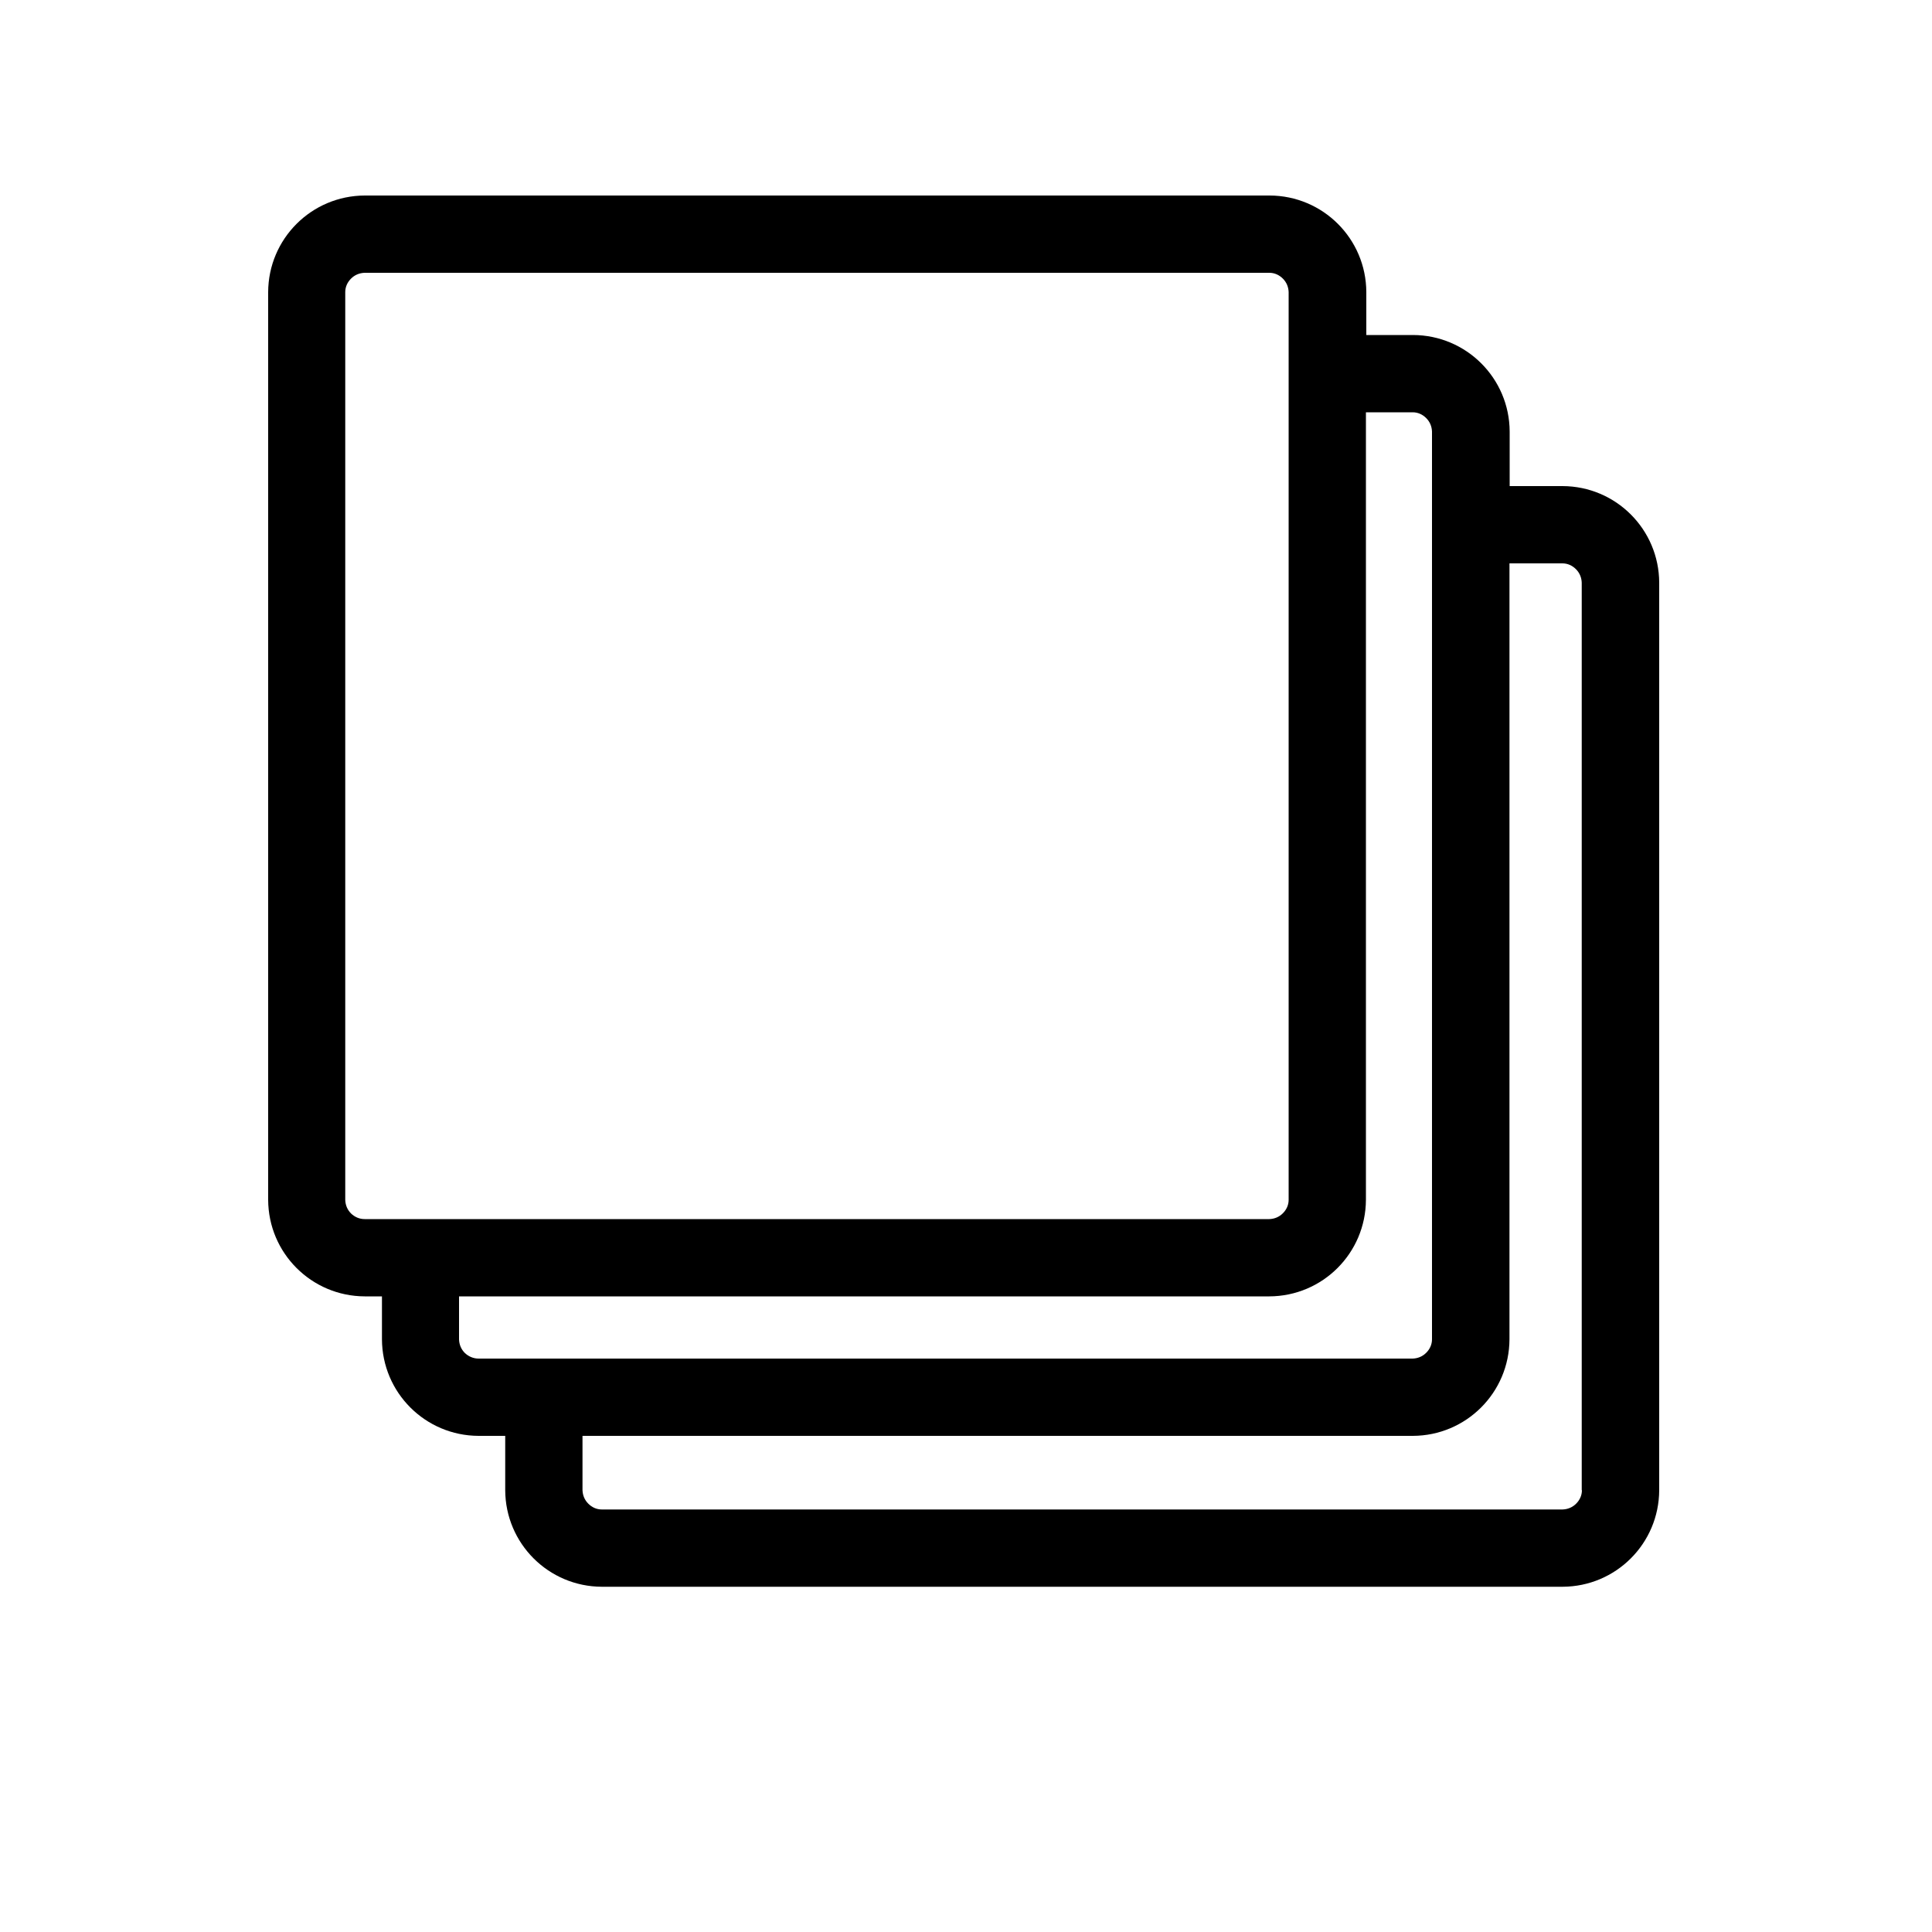 <?xml version="1.0" encoding="utf-8"?>
<!-- Generator: Adobe Illustrator 16.0.0, SVG Export Plug-In . SVG Version: 6.00 Build 0)  -->
<!DOCTYPE svg PUBLIC "-//W3C//DTD SVG 1.1 Tiny//EN" "http://www.w3.org/Graphics/SVG/1.1/DTD/svg11-tiny.dtd">
<svg version="1.1" baseProfile="tiny" id="Capa_1" xmlns="http://www.w3.org/2000/svg" xmlns:xlink="http://www.w3.org/1999/xlink"
	 x="0px" y="0px" width="100px" height="100px" viewBox="0 0 100 100" xml:space="preserve">
<path d="M80.88,25.16h-2.74v-2.82c-0.01-2.76-2.24-4.99-5-5h-2.42v-2.22c-0.01-2.76-2.24-4.99-5-5H18.88c-2.76,0.01-4.99,2.24-5,5
	V62.1c0.01,2.76,2.24,4.99,5,5h0.89v2.22c0.01,2.76,2.24,4.99,5,5h1.38v2.81c0.01,2.76,2.24,4.99,5,5h49.73c2.76-0.01,4.99-2.24,5-5
	V30.16C85.87,27.4,83.64,25.17,80.88,25.16z M18.17,62.81c-0.19-0.19-0.29-0.43-0.3-0.7V15.12c0-0.27,0.11-0.51,0.3-0.7
	c0.19-0.19,0.43-0.29,0.7-0.3h46.83c0.27,0,0.51,0.11,0.7,0.3c0.19,0.19,0.29,0.43,0.3,0.7V62.1c0,0.27-0.11,0.51-0.3,0.7
	c-0.19,0.19-0.43,0.29-0.7,0.3H18.88C18.61,63.1,18.37,63,18.17,62.81z M24.06,70.03c-0.19-0.19-0.29-0.43-0.3-0.7V67.1h41.94
	c2.76-0.01,4.99-2.24,5-5V21.34h2.42c0.27,0,0.51,0.11,0.7,0.3c0.19,0.19,0.29,0.43,0.3,0.7v46.98c0,0.27-0.11,0.51-0.3,0.7
	c-0.19,0.19-0.43,0.29-0.7,0.3H24.77C24.5,70.32,24.25,70.21,24.06,70.03z M81.88,77.13c0,0.27-0.11,0.51-0.3,0.7
	c-0.19,0.19-0.43,0.29-0.7,0.3H31.15c-0.27,0-0.51-0.11-0.7-0.3c-0.19-0.19-0.29-0.43-0.3-0.7v-2.81h42.98c2.76-0.01,4.99-2.24,5-5
	V29.16h2.74c0.27,0,0.51,0.11,0.7,0.3c0.19,0.19,0.29,0.43,0.3,0.7V77.13z"/>
</svg>
